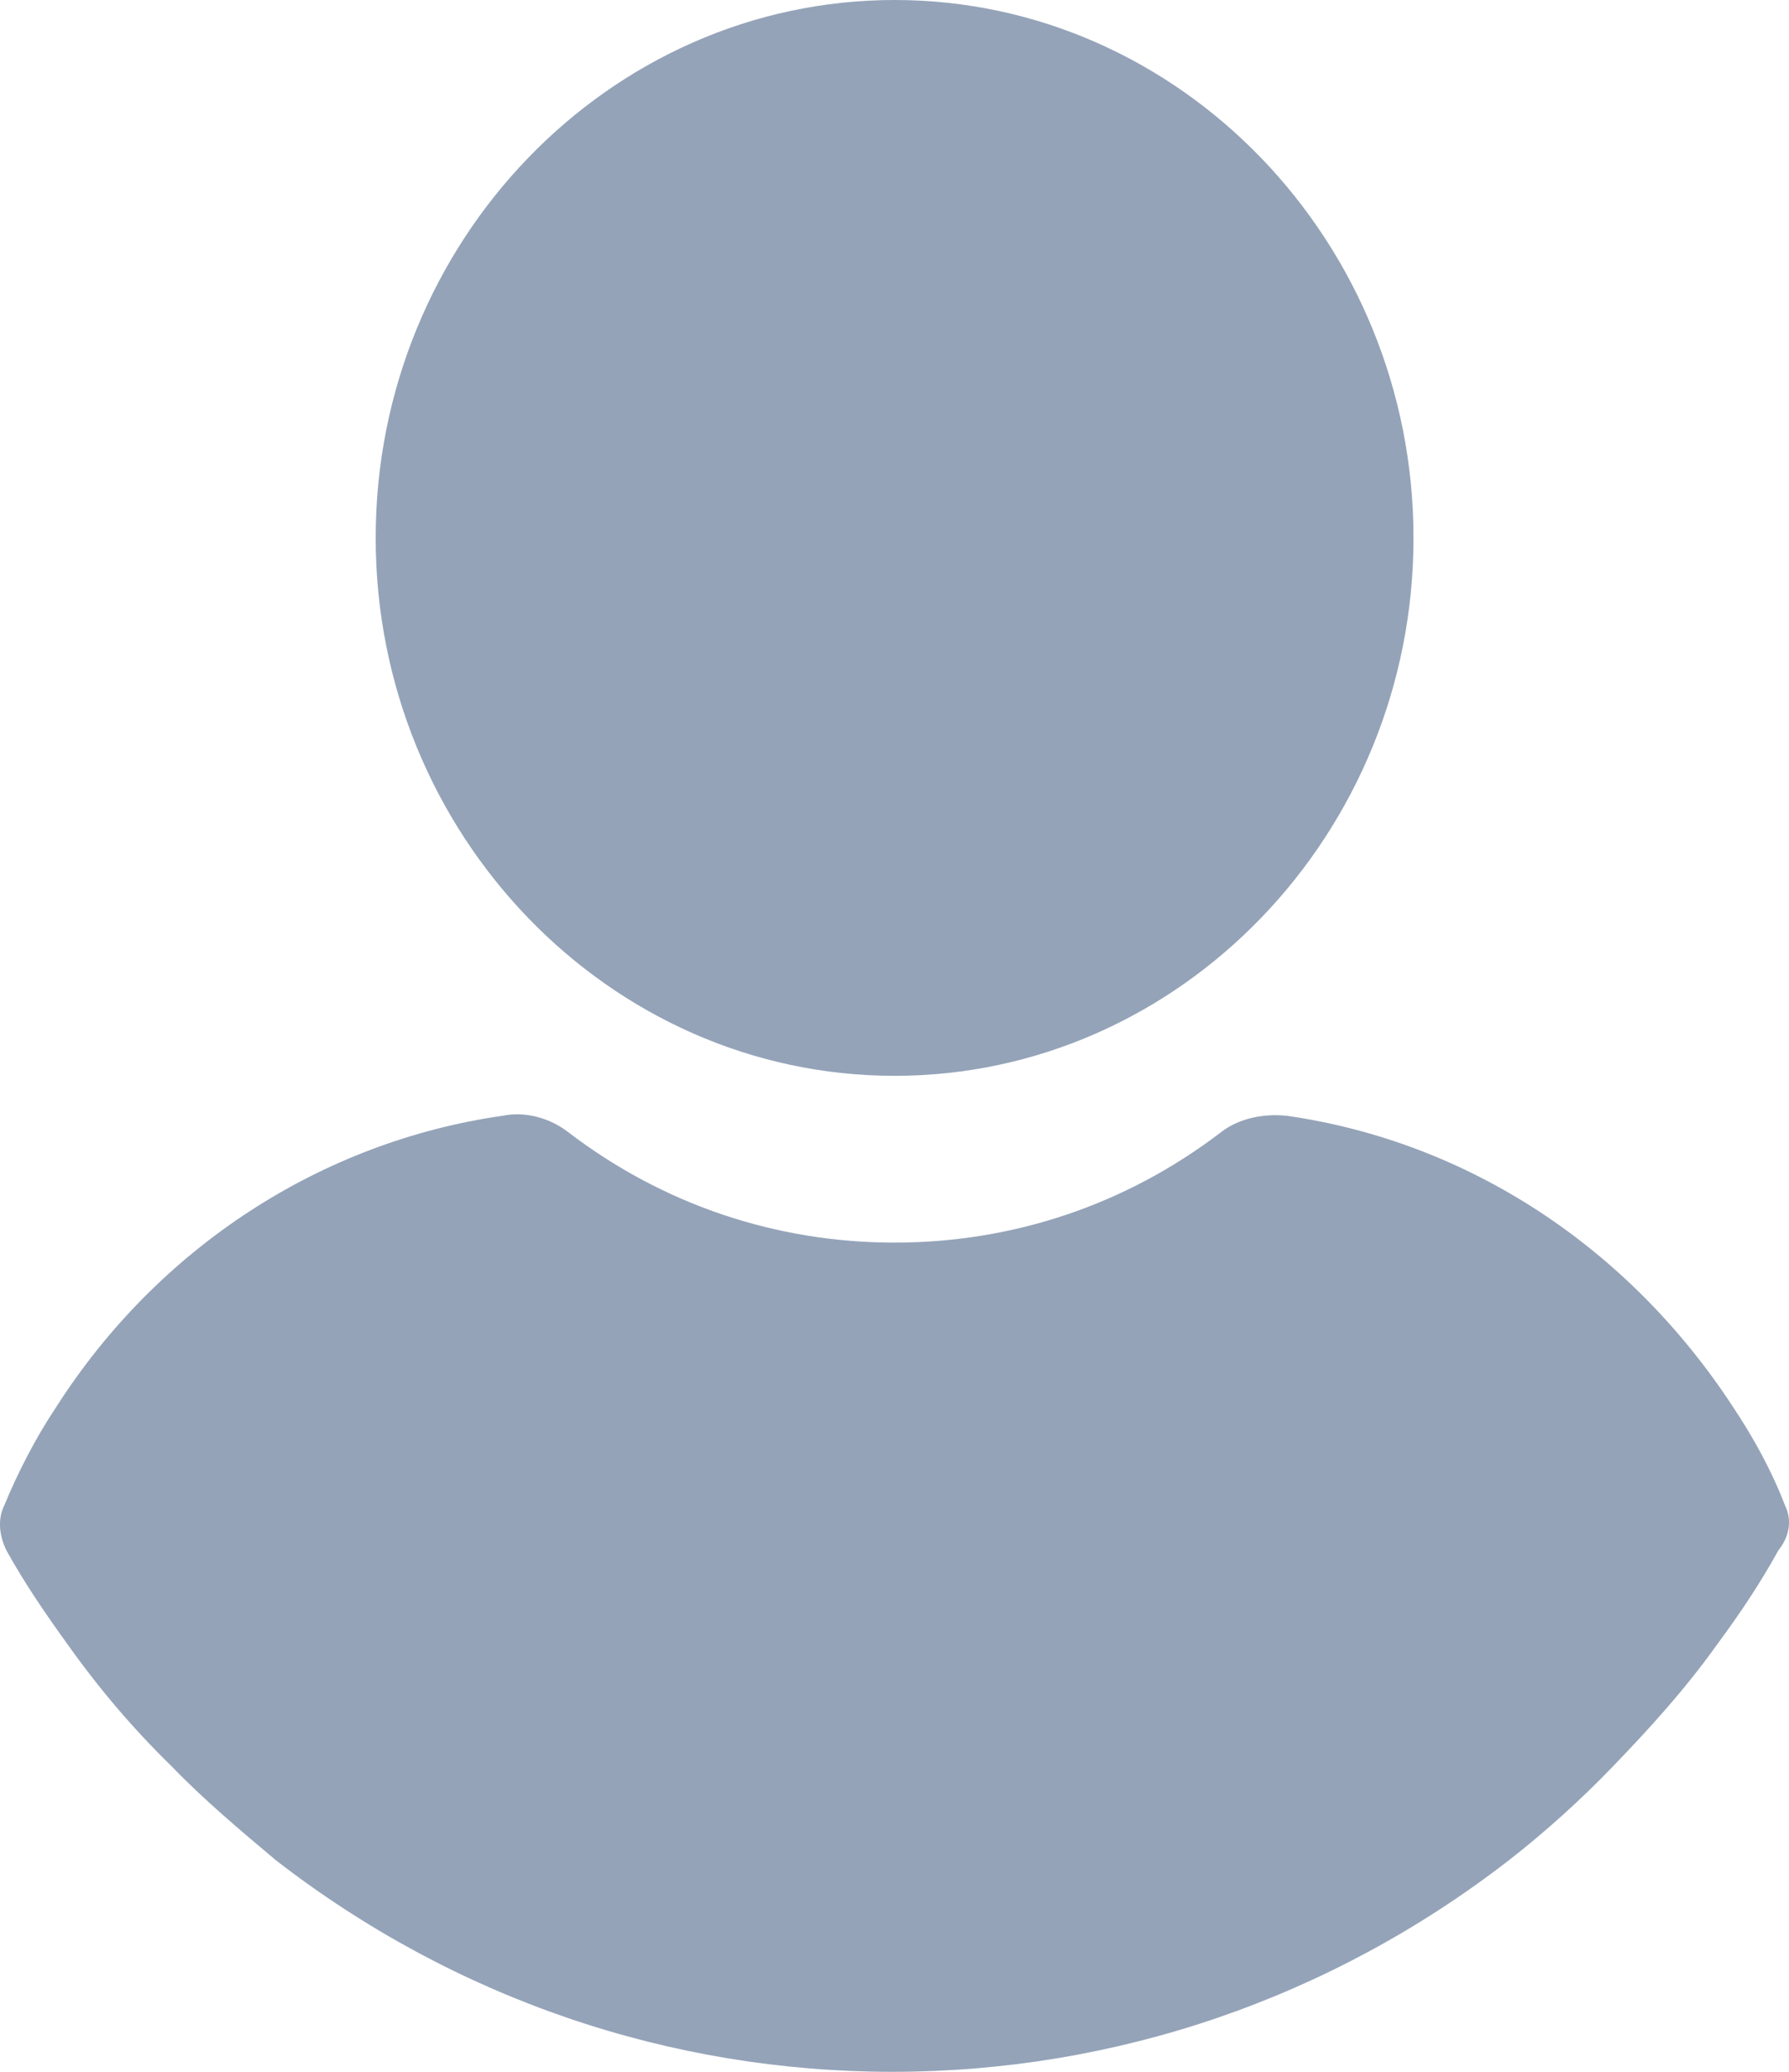 <svg width="19" height="22" viewBox="0 0 19 22" fill="none" xmlns="http://www.w3.org/2000/svg">
<path d="M9.501 11.424C12.534 11.424 15.012 8.855 15.012 5.712C15.012 2.569 12.534 0 9.501 0C6.469 0 3.99 2.569 3.99 5.712C3.99 8.855 6.469 11.424 9.501 11.424Z" fill="#94A3B8"/>
<path d="M18.959 15.989C18.815 15.614 18.622 15.265 18.406 14.941C17.299 13.245 15.59 12.123 13.665 11.848C13.424 11.823 13.159 11.873 12.967 12.023C11.956 12.796 10.753 13.195 9.501 13.195C8.25 13.195 7.047 12.796 6.036 12.023C5.843 11.873 5.579 11.798 5.338 11.848C3.413 12.123 1.68 13.245 0.597 14.941C0.38 15.265 0.188 15.639 0.044 15.989C-0.029 16.138 -0.005 16.313 0.068 16.463C0.26 16.812 0.501 17.161 0.717 17.46C1.054 17.934 1.415 18.358 1.824 18.757C2.161 19.107 2.546 19.431 2.932 19.755C4.833 21.227 7.119 22 9.477 22C11.836 22 14.122 21.227 16.023 19.755C16.408 19.456 16.794 19.107 17.13 18.757C17.515 18.358 17.901 17.934 18.238 17.46C18.478 17.136 18.695 16.812 18.887 16.463C19.008 16.313 19.032 16.138 18.959 15.989Z" fill="#94A3B8"/>
</svg>
